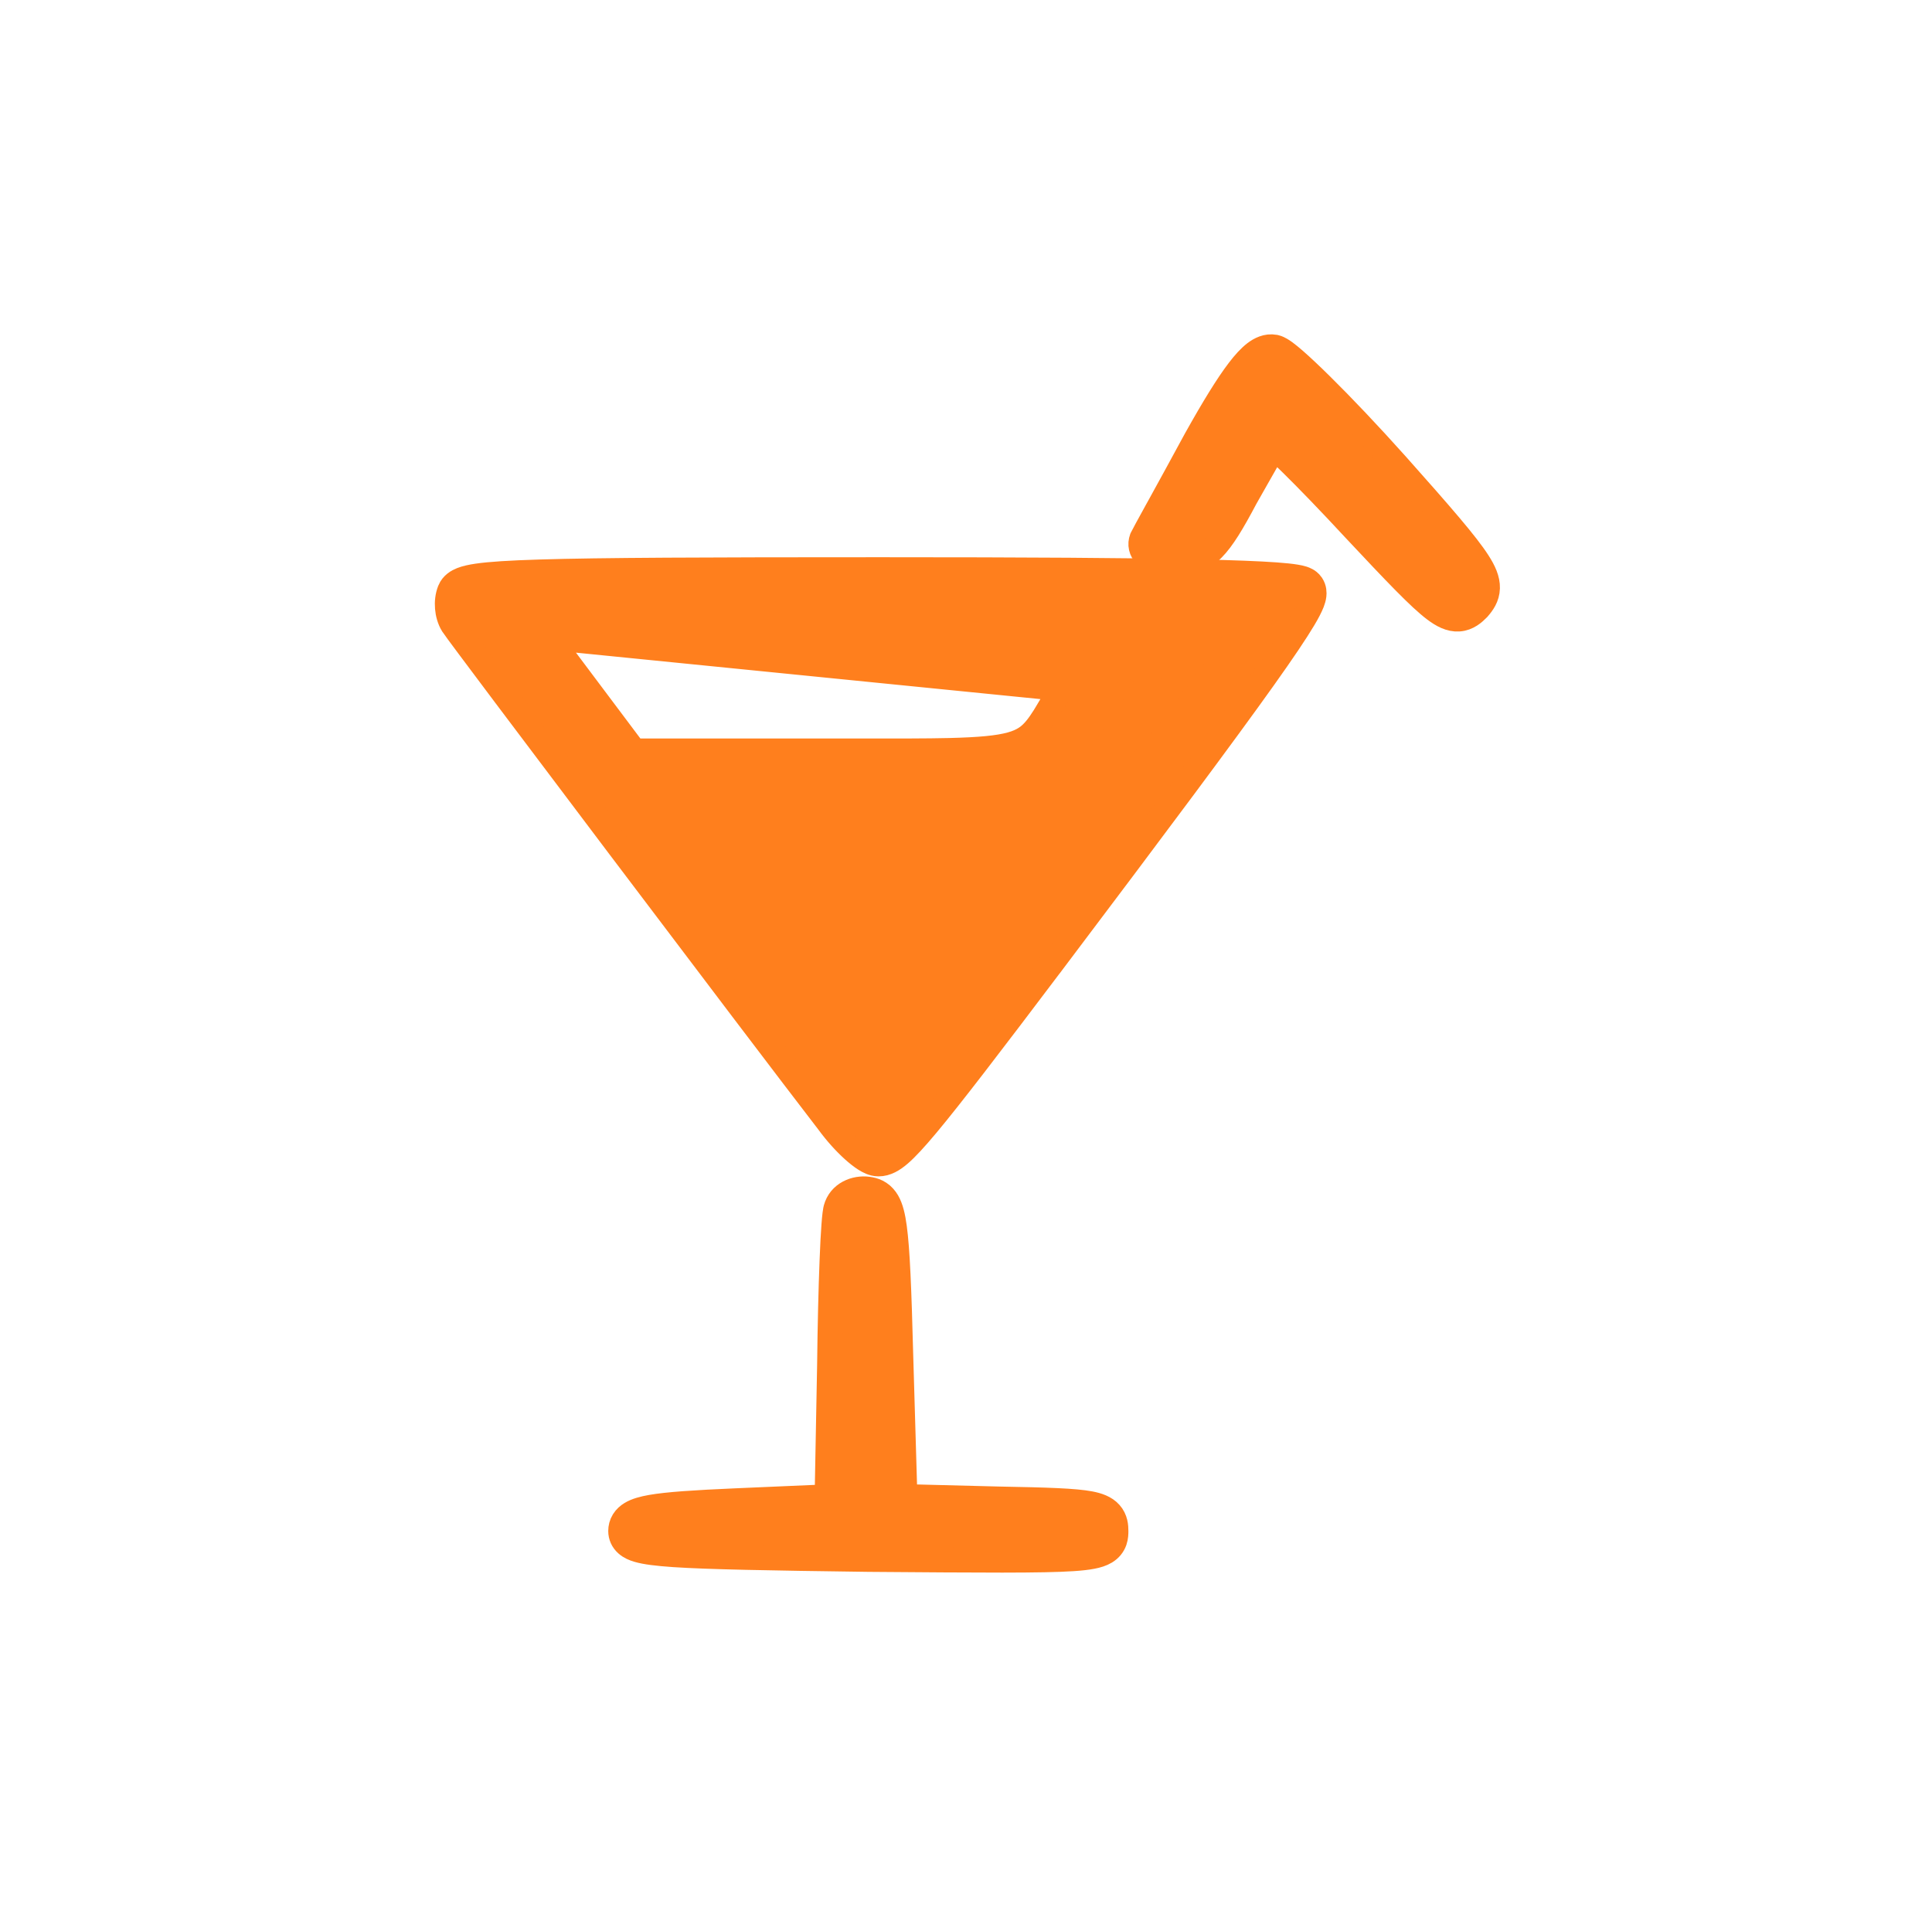 <svg width="78" height="77" viewBox="0 0 78 77" fill="none" xmlns="http://www.w3.org/2000/svg">
<path d="M48.263 17.77L48.263 17.77L48.266 17.764C48.992 16.463 49.56 15.54 50.013 14.948C50.238 14.654 50.453 14.417 50.663 14.255C50.865 14.101 51.143 13.955 51.463 14.013L51.477 14.015L51.491 14.018C51.584 14.041 51.663 14.083 51.71 14.111C51.765 14.143 51.821 14.181 51.877 14.221C51.987 14.302 52.118 14.409 52.263 14.535C52.553 14.788 52.924 15.137 53.347 15.555C54.196 16.393 55.271 17.524 56.365 18.746L56.366 18.747C58.203 20.812 59.211 21.972 59.676 22.699C59.907 23.059 60.065 23.4 60.056 23.745C60.046 24.119 59.847 24.377 59.69 24.558L59.68 24.57L59.668 24.582C59.514 24.738 59.266 24.973 58.898 24.998C58.543 25.022 58.22 24.841 57.919 24.614C57.308 24.154 56.354 23.152 54.673 21.358L54.671 21.356C53.682 20.288 52.772 19.346 52.102 18.689C51.84 18.432 51.618 18.222 51.445 18.066C51.387 18.166 51.322 18.28 51.25 18.405C51.068 18.724 50.846 19.114 50.606 19.538C50.502 19.721 50.395 19.91 50.286 20.103C49.759 21.098 49.365 21.761 48.961 22.167C48.747 22.382 48.52 22.537 48.259 22.632C48.002 22.726 47.742 22.752 47.481 22.752C47.17 22.752 46.86 22.72 46.619 22.638C46.505 22.599 46.349 22.531 46.229 22.401C46.163 22.33 46.1 22.233 46.072 22.108C46.042 21.98 46.057 21.856 46.096 21.749L46.103 21.73L46.111 21.713C46.154 21.62 46.386 21.2 46.707 20.615C46.745 20.547 46.784 20.477 46.824 20.404C47.215 19.693 47.729 18.757 48.263 17.77ZM51.117 17.796C51.117 17.796 51.118 17.797 51.121 17.798C51.118 17.796 51.117 17.796 51.117 17.796Z" fill="#FF7F1D" stroke="#FF7F1D"/>
<path d="M48.598 25.926L48.598 25.926C47.031 28.098 46.205 29.218 45.673 29.802C45.409 30.091 45.253 30.208 45.148 30.261C45.062 30.304 44.986 30.318 44.821 30.318C44.728 30.318 44.651 30.316 44.589 30.313C44.61 30.273 44.635 30.225 44.667 30.17C44.804 29.93 45.014 29.612 45.309 29.186L45.311 29.182L45.311 29.182C45.605 28.747 45.837 28.394 45.996 28.113C46.075 27.971 46.143 27.836 46.192 27.71C46.24 27.587 46.281 27.442 46.281 27.29C46.281 27.122 46.23 26.945 46.097 26.797C45.975 26.662 45.823 26.596 45.702 26.56C45.474 26.492 45.181 26.485 44.897 26.485C44.457 26.485 44.061 26.582 43.703 26.821C43.355 27.053 43.08 27.393 42.833 27.809L48.598 25.926ZM48.598 25.926L48.602 25.921M48.598 25.926L48.602 25.921M48.602 25.921L48.734 25.742M48.602 25.921L48.734 25.742M22.17 25.742L23.661 27.73L25.603 30.318H33.3C33.802 30.318 34.273 30.319 34.715 30.319C36.229 30.321 37.404 30.322 38.336 30.3C39.548 30.27 40.297 30.201 40.814 30.058C41.296 29.924 41.568 29.73 41.827 29.413C42.049 29.142 42.249 28.801 42.533 28.317C42.623 28.163 42.722 27.994 42.833 27.809L22.17 25.742ZM22.17 25.742H35.467H48.734M22.17 25.742H48.734M18.16 23.833L18.16 23.833L18.161 23.829C18.263 23.587 18.476 23.469 18.634 23.406C18.802 23.339 19.016 23.292 19.269 23.255C19.782 23.18 20.579 23.129 21.792 23.092C24.225 23.017 28.417 23 35.543 23C41.456 23 45.663 23.026 48.416 23.087C49.791 23.118 50.812 23.157 51.503 23.207C51.847 23.232 52.122 23.26 52.322 23.294C52.421 23.31 52.517 23.33 52.601 23.357C52.643 23.371 52.695 23.39 52.747 23.419C52.792 23.443 52.883 23.498 52.953 23.602L52.953 23.602L52.958 23.61C53.066 23.774 53.062 23.945 53.051 24.039C53.039 24.142 53.007 24.242 52.974 24.329C52.905 24.506 52.791 24.725 52.636 24.985C52.324 25.51 51.803 26.285 51.018 27.388C49.444 29.599 46.779 33.176 42.521 38.821L42.52 38.821C39.918 42.268 38.38 44.274 37.424 45.418C36.949 45.987 36.6 46.364 36.326 46.602C36.059 46.832 35.785 47 35.467 47C35.34 47 35.229 46.963 35.153 46.932C35.071 46.898 34.991 46.853 34.917 46.806C34.767 46.711 34.606 46.582 34.443 46.436C34.118 46.143 33.755 45.744 33.432 45.301C32.096 43.569 28.381 38.667 24.968 34.147C23.259 31.884 21.625 29.715 20.401 28.086C19.79 27.272 19.28 26.592 18.915 26.102C18.561 25.627 18.323 25.305 18.277 25.232L18.277 25.232L18.274 25.228C18.146 25.022 18.081 24.774 18.062 24.548C18.043 24.321 18.065 24.064 18.16 23.833Z" fill="#FF7F1D" stroke="#FF7F1D"/>
<path d="M35.074 62.469V62.469V62.469ZM35.07 62.969L35.068 62.969C30.984 62.915 28.588 62.87 27.215 62.779C26.537 62.733 26.064 62.675 25.752 62.583C25.597 62.538 25.43 62.47 25.296 62.349C25.138 62.208 25.056 62.02 25.056 61.819C25.056 61.683 25.089 61.54 25.172 61.406C25.252 61.276 25.363 61.183 25.475 61.115C25.685 60.988 25.967 60.913 26.289 60.856C26.947 60.741 28.02 60.669 29.696 60.596C29.696 60.596 29.696 60.596 29.696 60.596C29.697 60.596 29.697 60.596 29.697 60.596L33.389 60.436L33.489 55.125C33.507 53.532 33.543 52.028 33.589 50.888C33.611 50.319 33.636 49.837 33.663 49.479C33.676 49.301 33.69 49.148 33.705 49.029C33.713 48.969 33.721 48.913 33.73 48.863C33.738 48.825 33.751 48.761 33.777 48.697C33.999 48.117 34.649 47.924 35.138 48.029C35.252 48.05 35.383 48.091 35.51 48.176C35.643 48.264 35.745 48.381 35.825 48.518C35.971 48.77 36.053 49.118 36.112 49.558C36.235 50.454 36.298 52.022 36.37 54.757C36.37 54.758 36.37 54.758 36.37 54.758L36.537 60.428L40.331 60.524C40.332 60.524 40.332 60.524 40.333 60.524C42.282 60.56 43.394 60.595 44.013 60.713C44.317 60.772 44.618 60.869 44.822 61.097C45.043 61.344 45.056 61.638 45.056 61.819C45.056 61.907 45.056 62.064 45.001 62.222C44.936 62.407 44.812 62.556 44.638 62.663C44.481 62.758 44.294 62.814 44.094 62.852C43.889 62.892 43.635 62.92 43.323 62.941C42.086 63.024 39.689 63.005 35.07 62.969Z" fill="#FF7F1D" stroke="#FF7F1D"/>
</svg>
